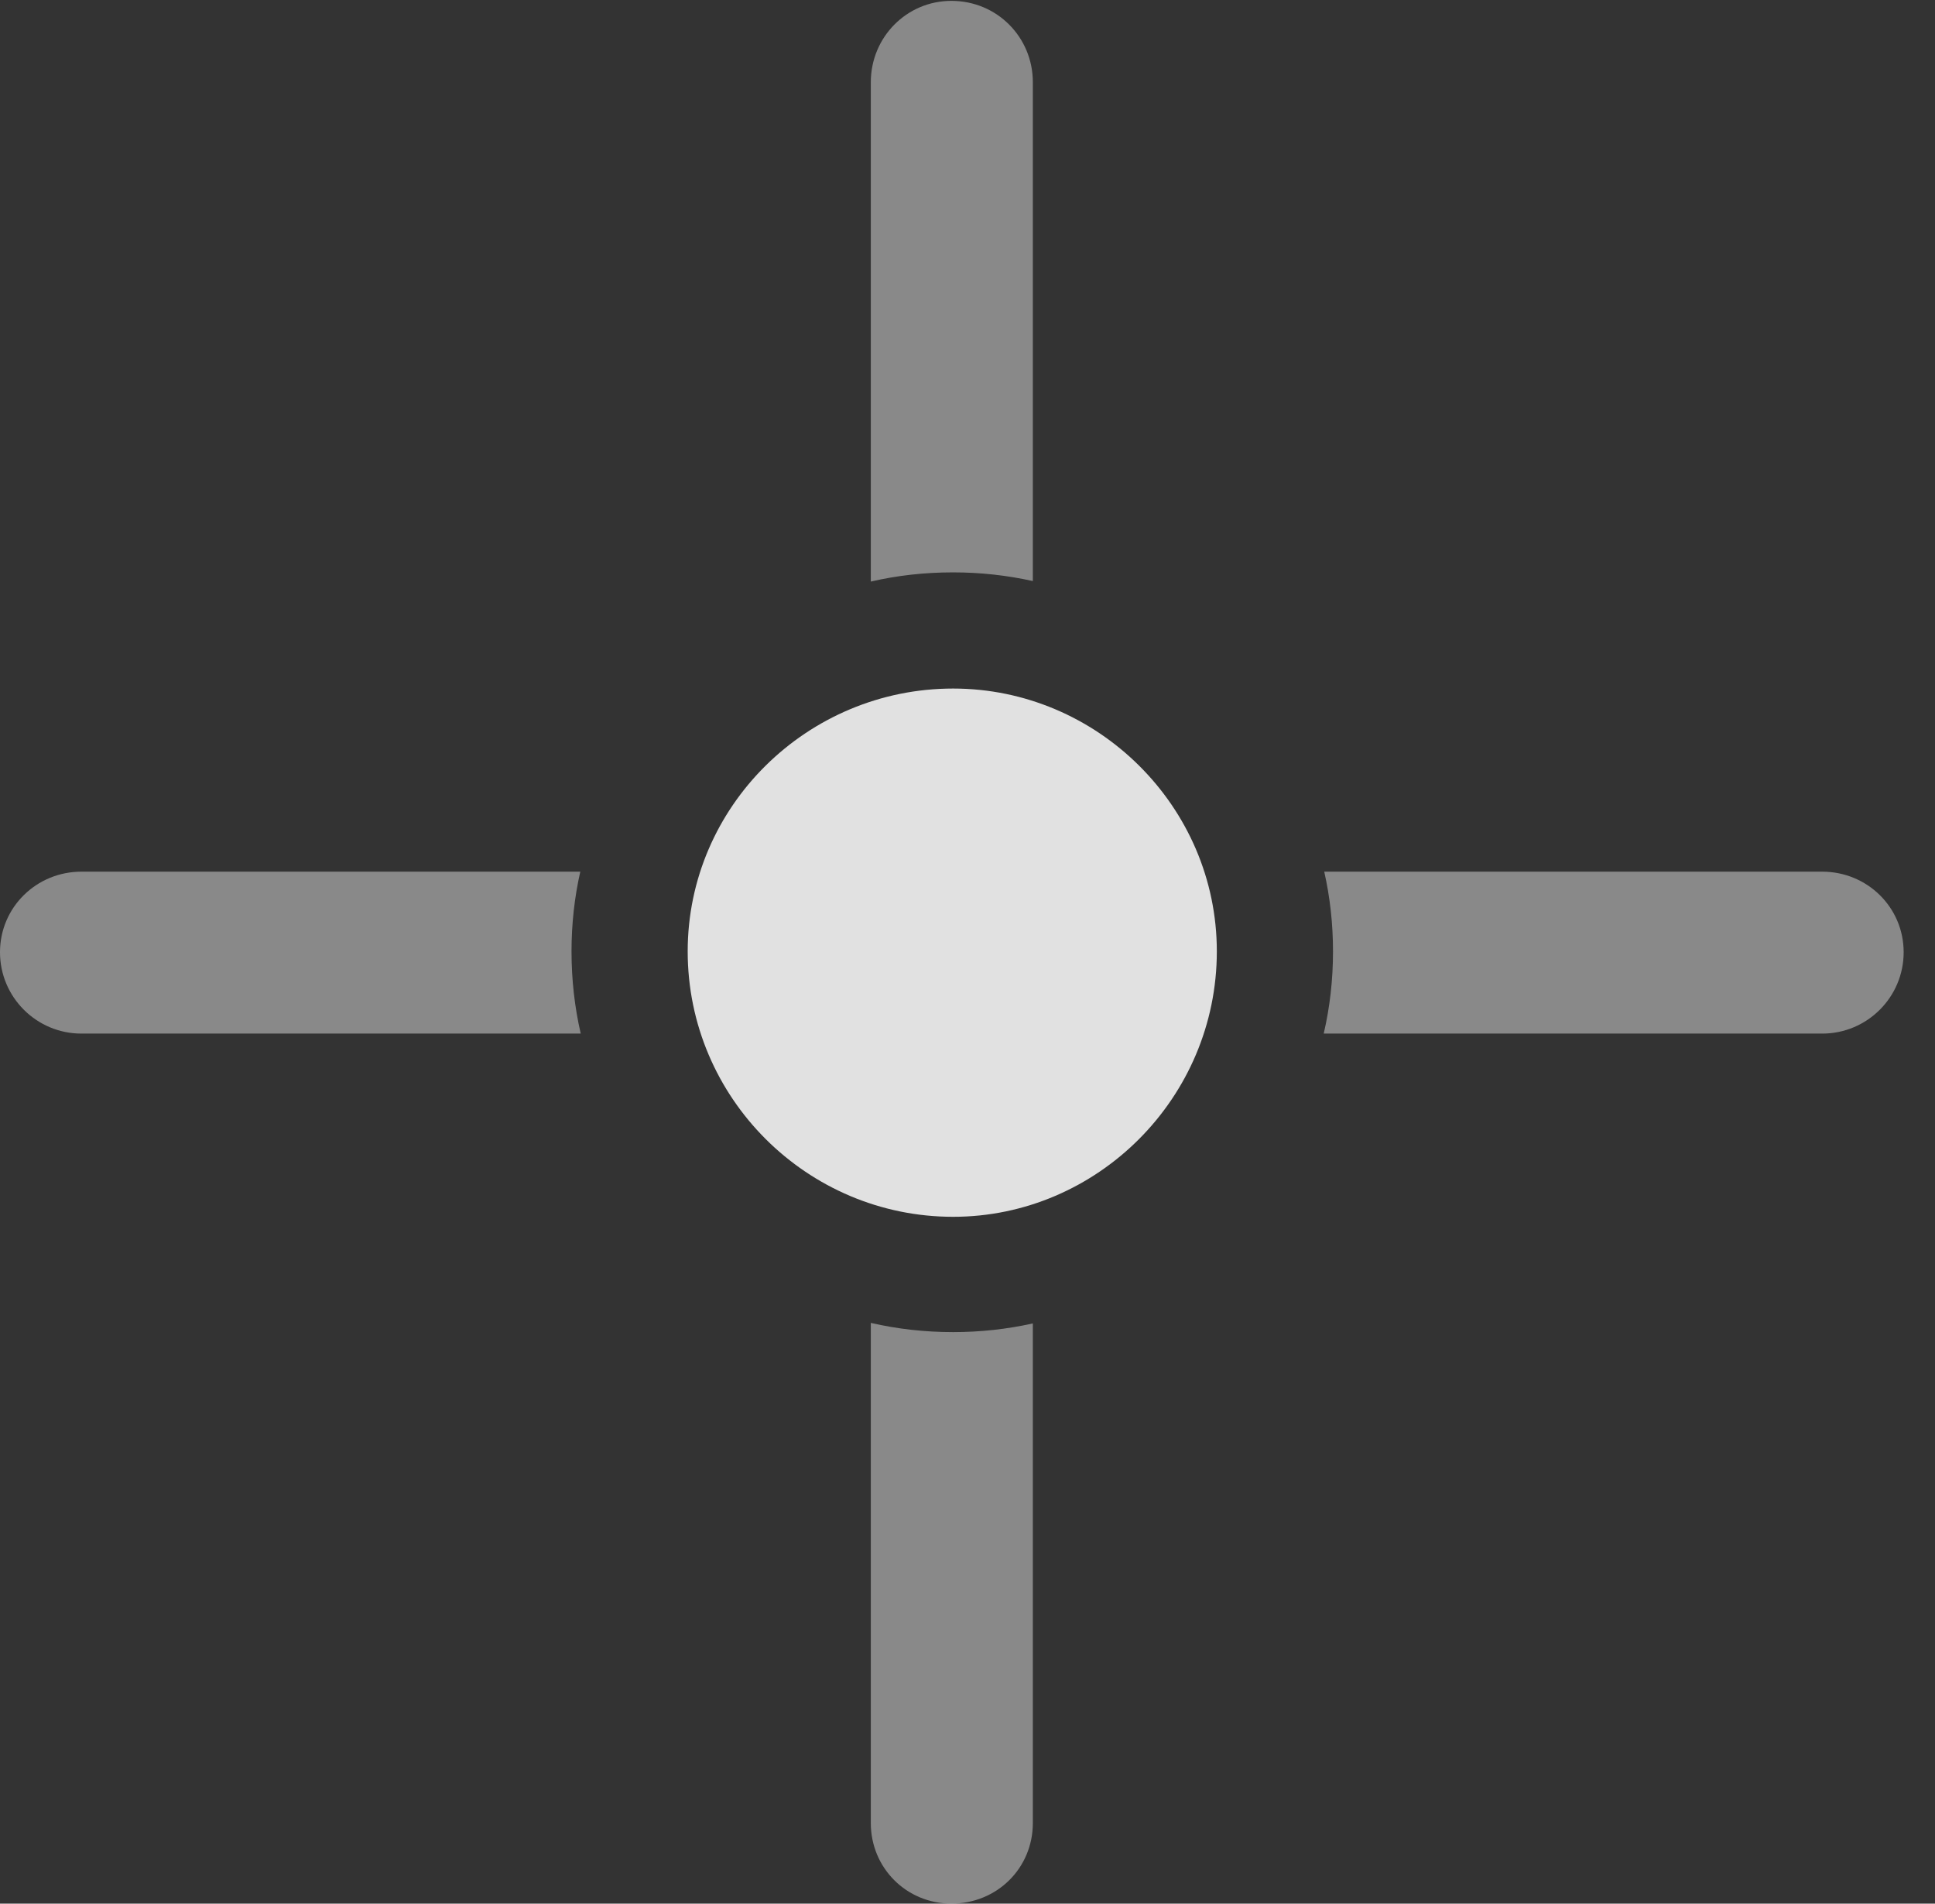 <?xml version="1.0" encoding="UTF-8"?>
<!--Generator: Apple Native CoreSVG 341-->
<!DOCTYPE svg
PUBLIC "-//W3C//DTD SVG 1.1//EN"
       "http://www.w3.org/Graphics/SVG/1.1/DTD/svg11.dtd">
<svg version="1.1" xmlns="http://www.w3.org/2000/svg" xmlns:xlink="http://www.w3.org/1999/xlink" viewBox="0 0 22.285 21.924">
 <rect x="0" y="0" width="22.285" height="21.924" fill="#333333" stroke="none"/>
 <g>
  <rect height="21.924" opacity="0" width="22.285" x="0" y="0"/>
  <path d="M10.977 15.342C11.291 15.342 11.598 15.308 11.895 15.242L11.895 20.996C11.895 21.514 11.484 21.924 10.957 21.924C10.44 21.924 10.029 21.514 10.029 20.996L10.029 15.236C10.334 15.306 10.651 15.342 10.977 15.342ZM6.582 10.957C6.582 11.283 6.618 11.6 6.688 11.904L0.938 11.904C0.42 11.904 0 11.484 0 10.967C0 10.449 0.42 10.039 0.938 10.039L6.683 10.039C6.616 10.335 6.582 10.642 6.582 10.957ZM21.924 10.967C21.924 11.484 21.504 11.904 20.986 11.904L15.245 11.904C15.316 11.6 15.352 11.283 15.352 10.957C15.352 10.642 15.318 10.335 15.251 10.039L20.986 10.039C21.504 10.039 21.924 10.449 21.924 10.967ZM11.895 0.947L11.895 6.692C11.598 6.626 11.291 6.592 10.977 6.592C10.651 6.592 10.334 6.627 10.029 6.698L10.029 0.947C10.029 0.43 10.44 0.01 10.957 0.01C11.484 0.01 11.895 0.43 11.895 0.947Z" fill="white" fill-opacity="0.425"/>
  <path d="M10.977 14.014C12.637 14.014 14.014 12.646 14.014 10.957C14.014 9.287 12.637 7.93 10.977 7.93C9.297 7.93 7.92 9.287 7.92 10.957C7.92 12.646 9.297 14.014 10.977 14.014Z" fill="white" fill-opacity="0.85"/>
 </g>
</svg>
